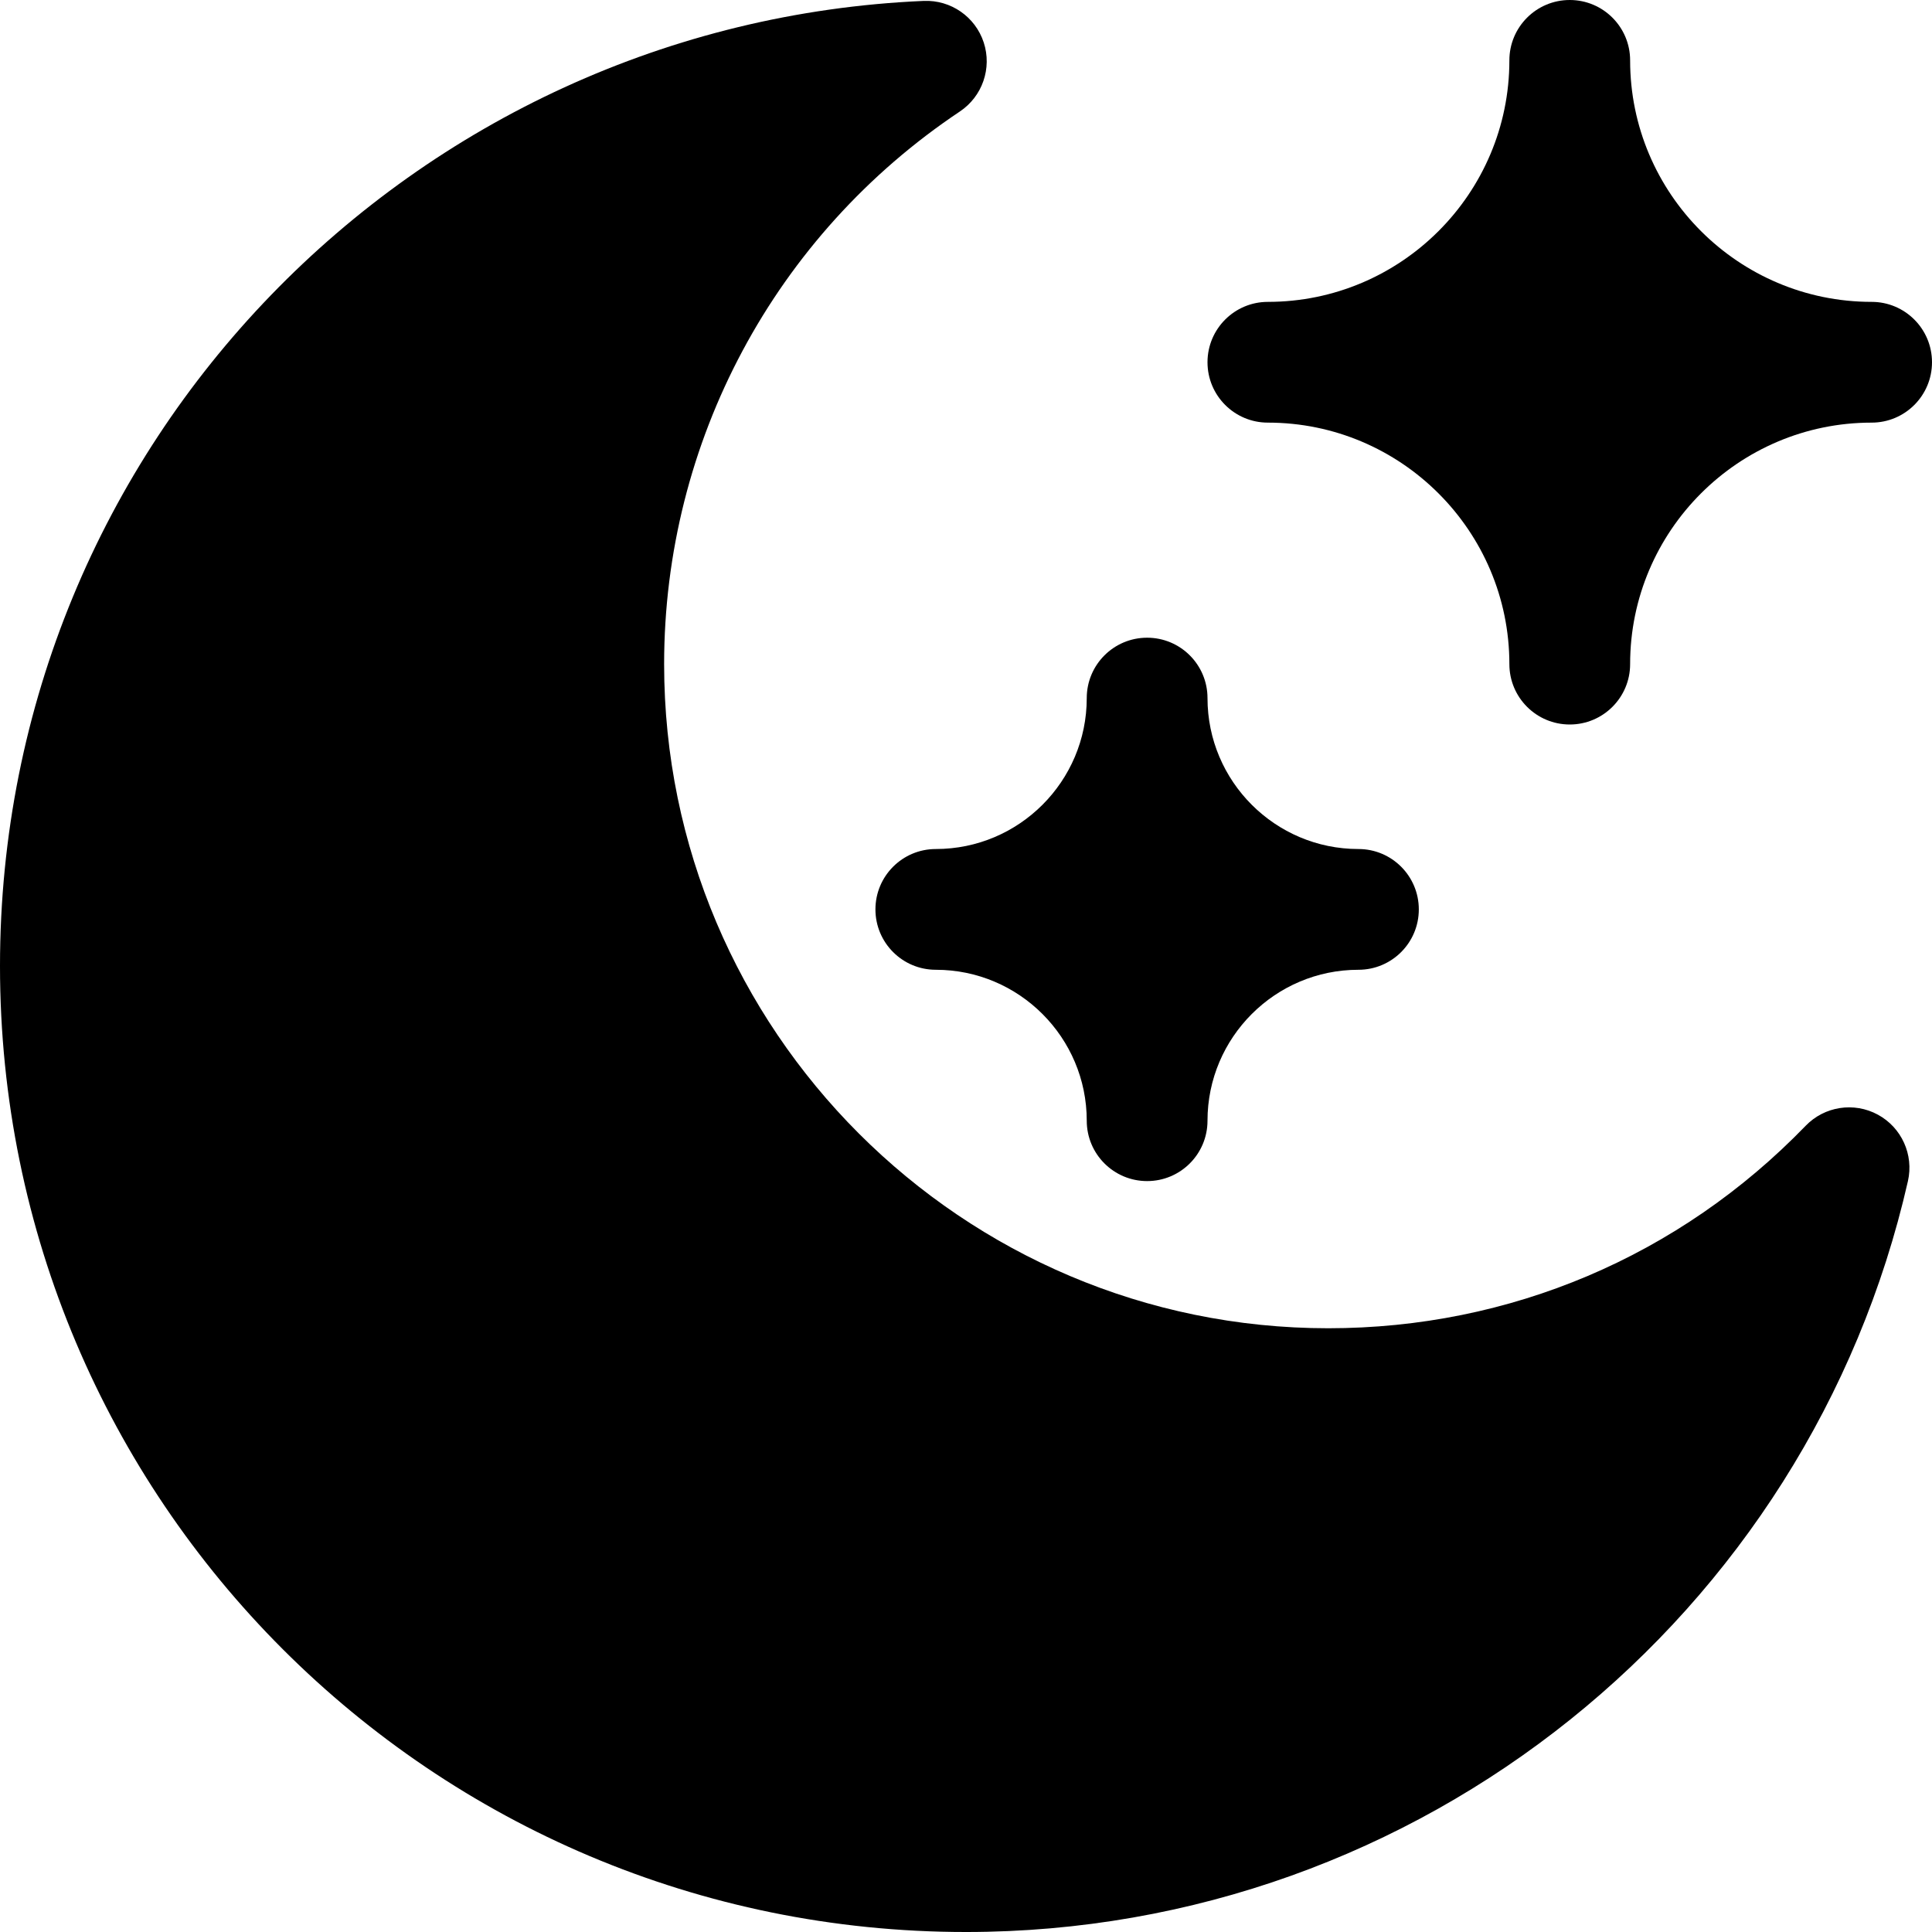 <svg id="Layer_1" enable-background="new 0 0 512 512" height="512" viewBox="0 0 512 512" width="512" xmlns="http://www.w3.org/2000/svg"><g><path d="m497.64 295.39c-6.32-3.42-14.13-2.21-19.12 2.95-33.46 34.6-78.39 53.66-126.52 53.66-97.05 0-176-78.95-176-176 0-58.93 29.3-113.69 78.38-146.46 5.96-3.99 8.55-11.46 6.32-18.28s-8.73-11.32-15.9-11.02c-134.994 5.828-244.8 116.935-244.8 255.76 0 141.486 114.497 256 256 256 120.434 0 223.447-83.849 249.62-198.99 1.59-7-1.67-14.2-7.98-17.62z"/><path d="m496 80c-35.29 0-64-28.71-64-64 0-8.84-7.16-16-16-16s-16 7.16-16 16c0 35.29-28.71 64-64 64-8.84 0-16 7.16-16 16s7.16 16 16 16c35.29 0 64 28.71 64 64 0 8.84 7.16 16 16 16s16-7.16 16-16c0-35.29 28.71-64 64-64 8.84 0 16-7.16 16-16s-7.16-16-16-16z"/><path d="m232 241c0 8.84 7.16 16 16 16 22.06 0 40 17.94 40 40 0 8.84 7.16 16 16 16s16-7.16 16-16c0-22.06 17.94-40 40-40 8.84 0 16-7.16 16-16s-7.16-16-16-16c-22.06 0-40-17.94-40-40 0-8.84-7.16-16-16-16s-16 7.16-16 16c0 22.06-17.94 40-40 40-8.84 0-16 7.16-16 16z"/></g></svg>